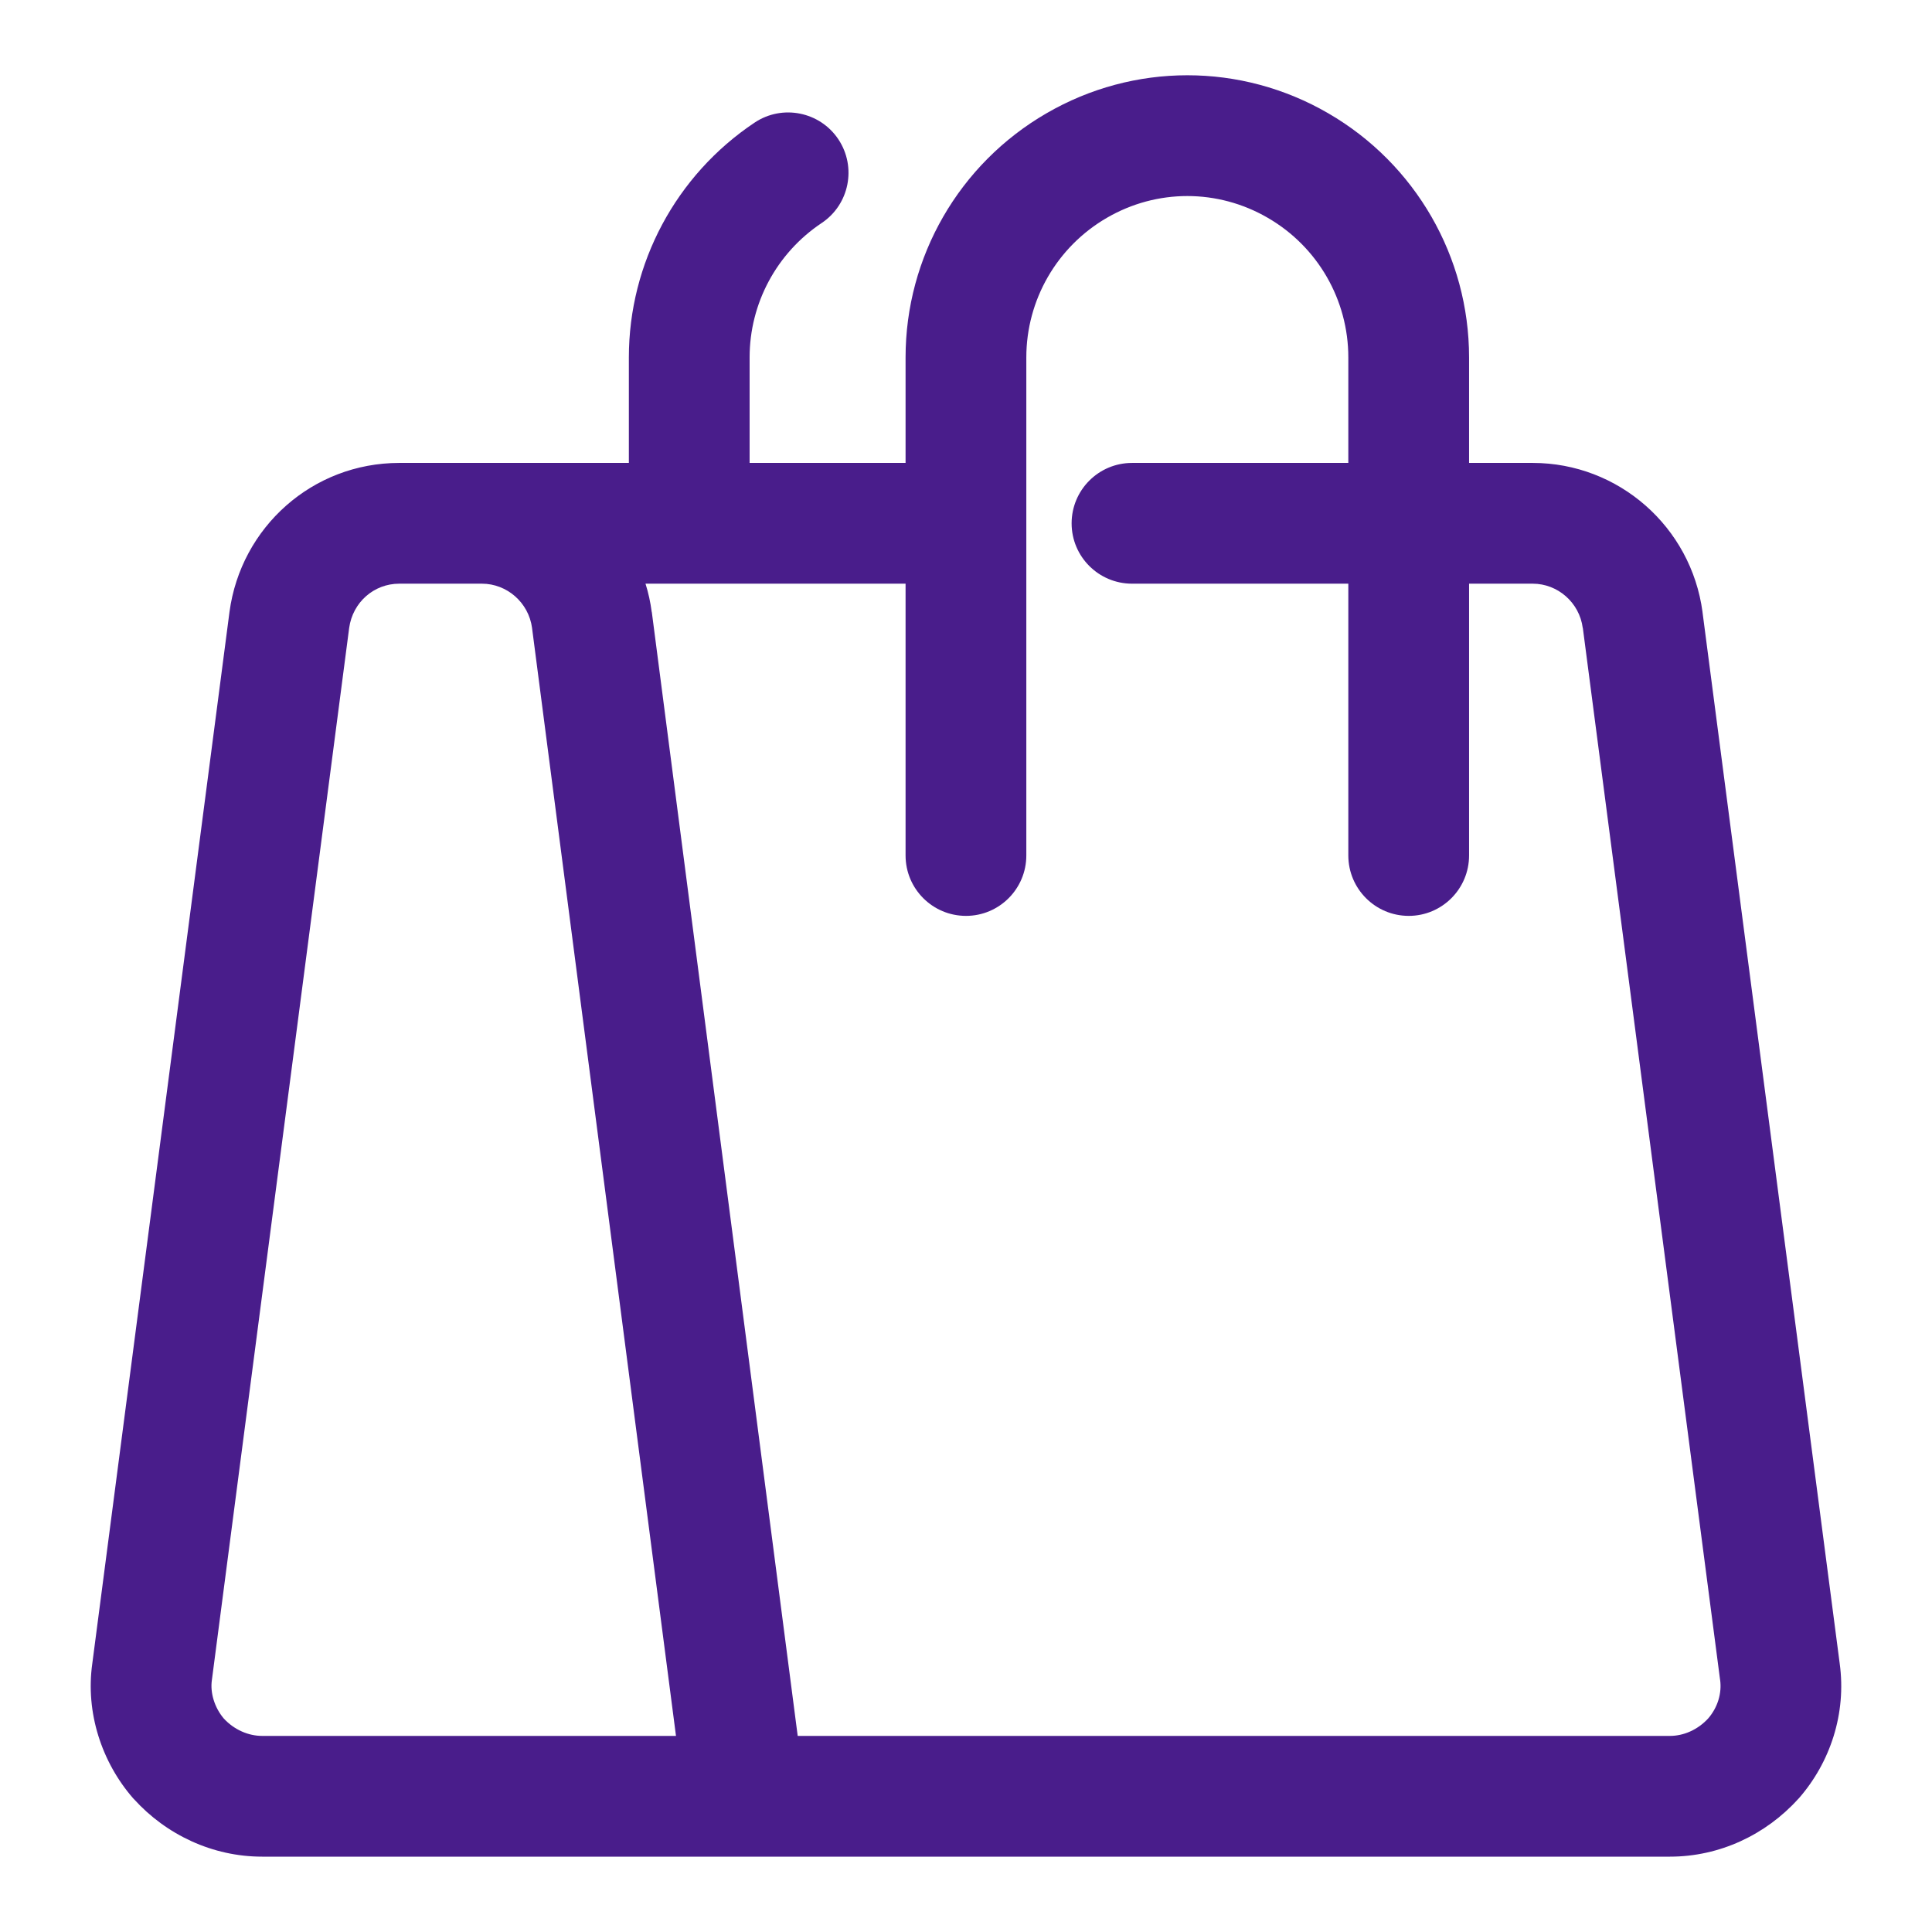     <svg width="18" height="18" viewBox="0 0 18 18" fill="none" xmlns="http://www.w3.org/2000/svg">
<path fill-rule="evenodd" clip-rule="evenodd" d="M9.749 1.056C10.563 0.583 11.562 0.583 12.376 1.056C13.188 1.527 13.687 2.393 13.687 3.33V4.313H14.28C15.079 4.313 15.756 4.908 15.862 5.702L15.862 5.704L17.14 15.498C17.204 15.964 17.052 16.42 16.759 16.755L16.752 16.762L16.752 16.762C16.451 17.094 16.021 17.298 15.559 17.298H6.938H6.937H2.442C1.98 17.298 1.549 17.094 1.248 16.762L1.241 16.755C0.948 16.419 0.795 15.956 0.86 15.498L2.138 5.702C2.244 4.911 2.912 4.313 3.72 4.313H4.483H4.49H5.859V3.329C5.859 2.454 6.297 1.632 7.031 1.142C7.289 0.97 7.639 1.04 7.811 1.298C7.983 1.557 7.913 1.906 7.655 2.078C7.234 2.359 6.984 2.829 6.984 3.329V4.313H8.437V3.33C8.437 2.393 8.936 1.527 9.749 1.056ZM12.562 7.97V5.438H10.547C10.236 5.438 9.984 5.186 9.984 4.876C9.984 4.565 10.236 4.313 10.547 4.313H12.562V3.33C12.562 2.795 12.278 2.299 11.811 2.029C11.346 1.759 10.778 1.759 10.313 2.029C9.847 2.299 9.562 2.795 9.562 3.33V7.97C9.562 8.281 9.31 8.533 9 8.533C8.689 8.533 8.437 8.281 8.437 7.97V5.438H6.014C6.041 5.523 6.06 5.611 6.072 5.702L6.073 5.704L7.432 16.173H15.559C15.686 16.173 15.818 16.116 15.915 16.01C16.004 15.907 16.043 15.775 16.026 15.651L16.025 15.646L16.025 15.646L14.747 5.851L14.746 5.85C14.715 5.613 14.512 5.438 14.28 5.438H13.687V7.97C13.687 8.281 13.435 8.533 13.125 8.533C12.814 8.533 12.562 8.281 12.562 7.97ZM3.253 5.851L1.974 15.653C1.957 15.769 1.997 15.907 2.085 16.011C2.182 16.116 2.314 16.173 2.442 16.173H6.298L4.957 5.851L4.957 5.85C4.925 5.613 4.722 5.438 4.49 5.438H4.483H3.72C3.484 5.438 3.286 5.611 3.253 5.851Z" fill="#491D8B"/>
</svg>
